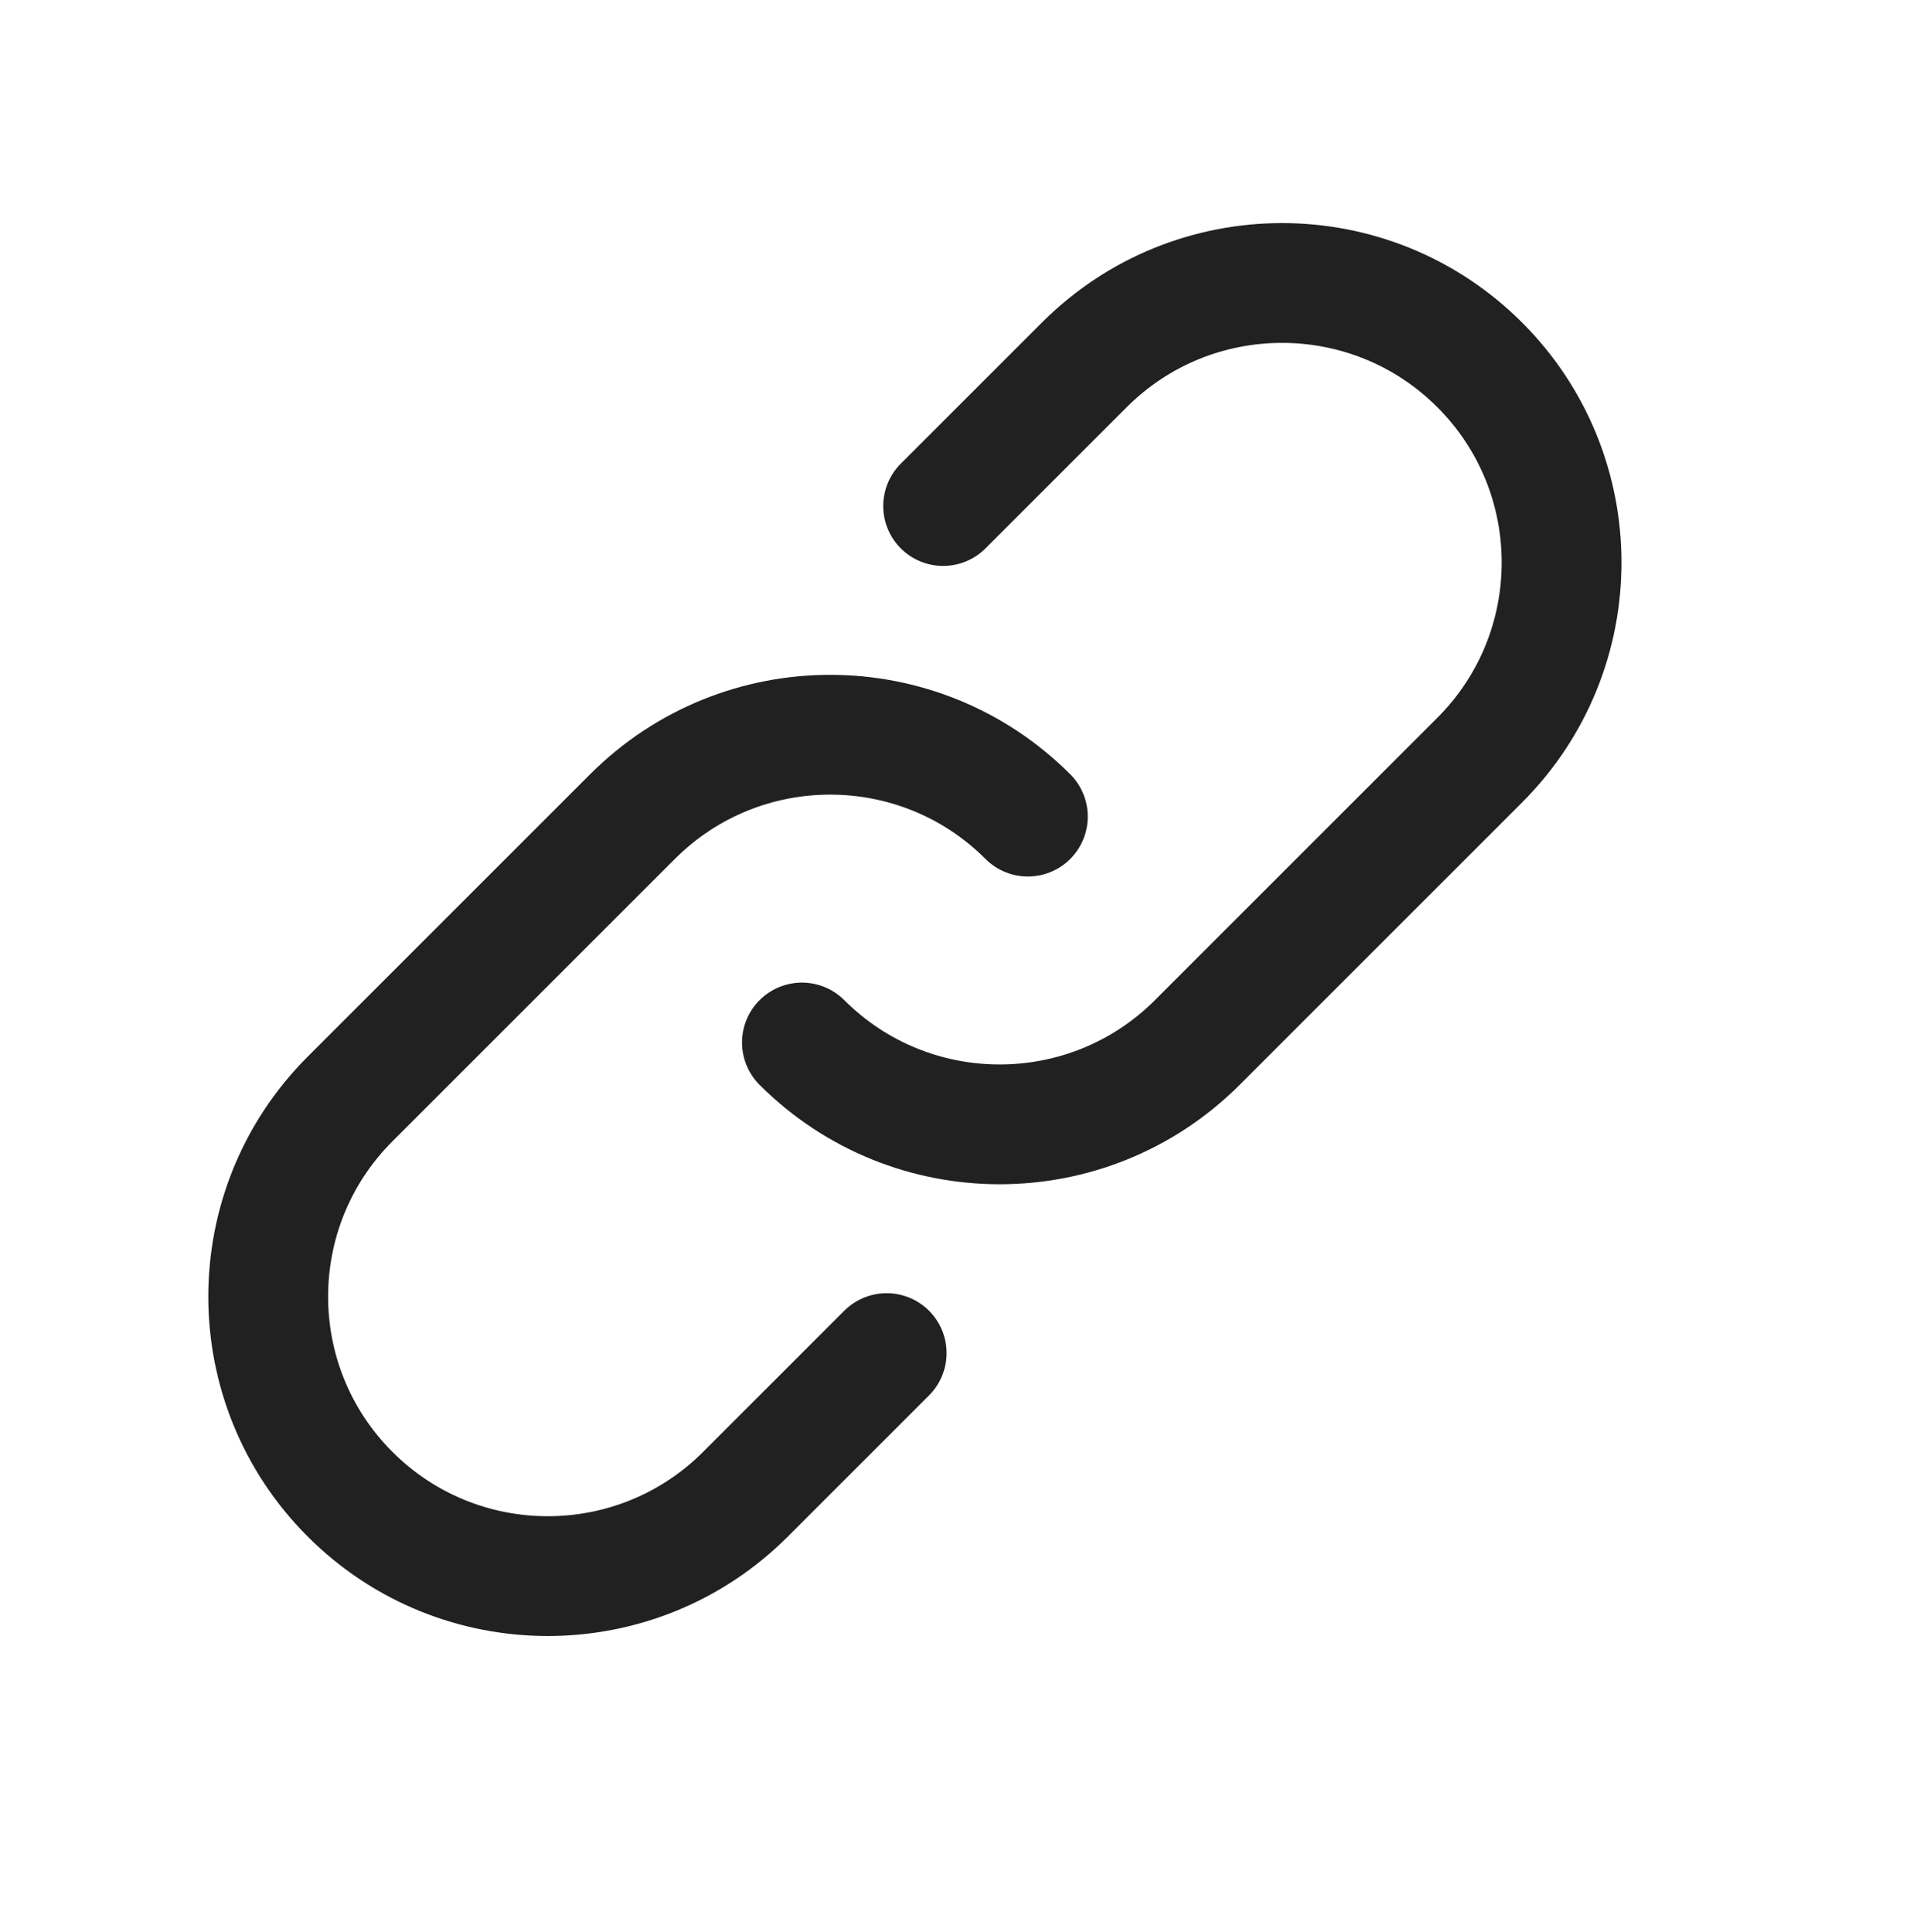 <svg width="128" height="129" viewBox="0 0 128 129" fill="none" xmlns="http://www.w3.org/2000/svg">
<path d="M53.546 69.621C60.836 76.91 72.655 76.91 79.945 69.621L98.801 50.764C106.091 43.474 106.091 31.655 98.801 24.366C91.511 17.076 79.692 17.076 72.402 24.366L62.974 33.794" stroke="#212121" stroke-width="8" stroke-linecap="round"/>
<path d="M68.631 54.535C61.341 47.245 49.522 47.245 42.232 54.535L23.376 73.391C16.086 80.681 16.086 92.5 23.376 99.79C30.666 107.08 42.485 107.08 49.775 99.79L59.203 90.362" stroke="#212121" stroke-width="8" stroke-linecap="round"/>
</svg>
